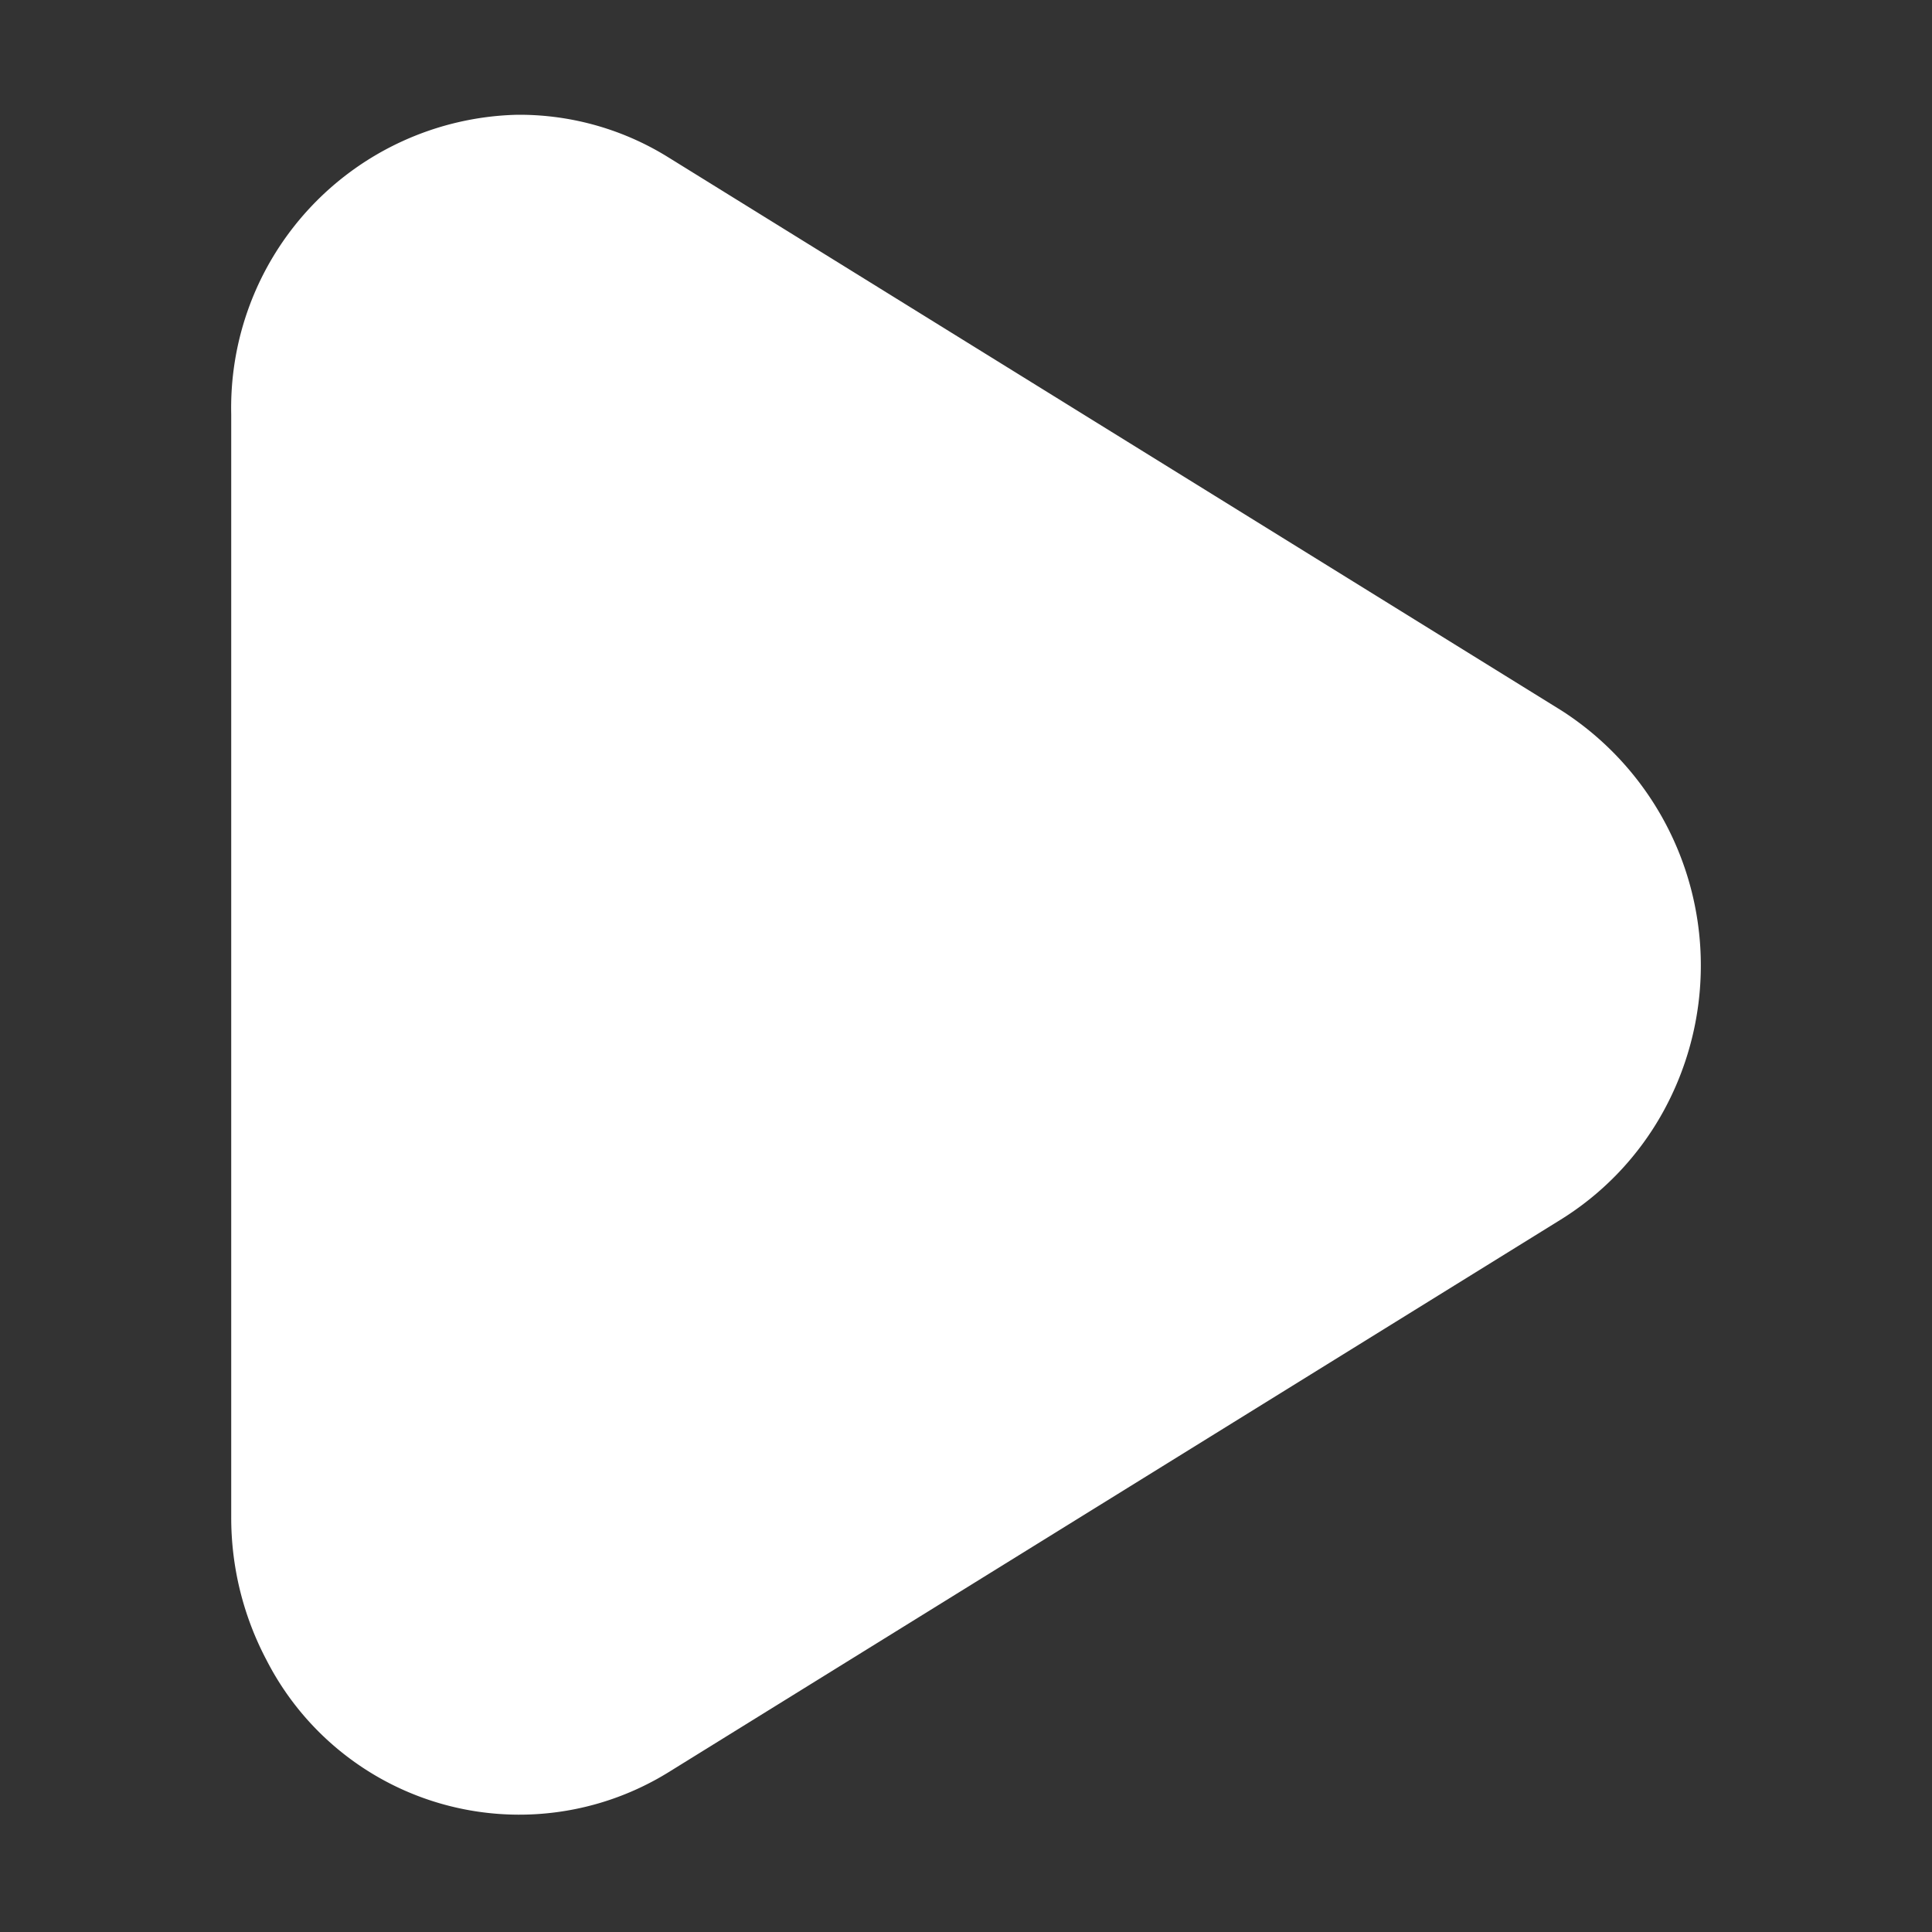 <svg xmlns="http://www.w3.org/2000/svg" width="25" height="25" viewBox="0 0 25 25">
  <rect x="0" y="0" width="25" height="25" fill="#333333" stroke="none"/>
<defs>
    <style>
      .cls-1 {
        fill: #fff;
        stroke: #fff;
        stroke-linejoin: round;
        stroke-width: 4px;
        fill-rule: evenodd;
      }
    </style>
  </defs>
  <path class="cls-1" d="M272.137,629.6l-11.547,7.152a1.673,1.673,0,0,1-2.366-.677,1.942,1.942,0,0,1-.232-0.926v-14.3A1.793,1.793,0,0,1,259.723,619a1.648,1.648,0,0,1,.867.248l11.547,7.152a1.919,1.919,0,0,1,.638,2.526A1.807,1.807,0,0,1,272.137,629.6Z" transform="translate(-253 -615.515)"/>
</svg>
